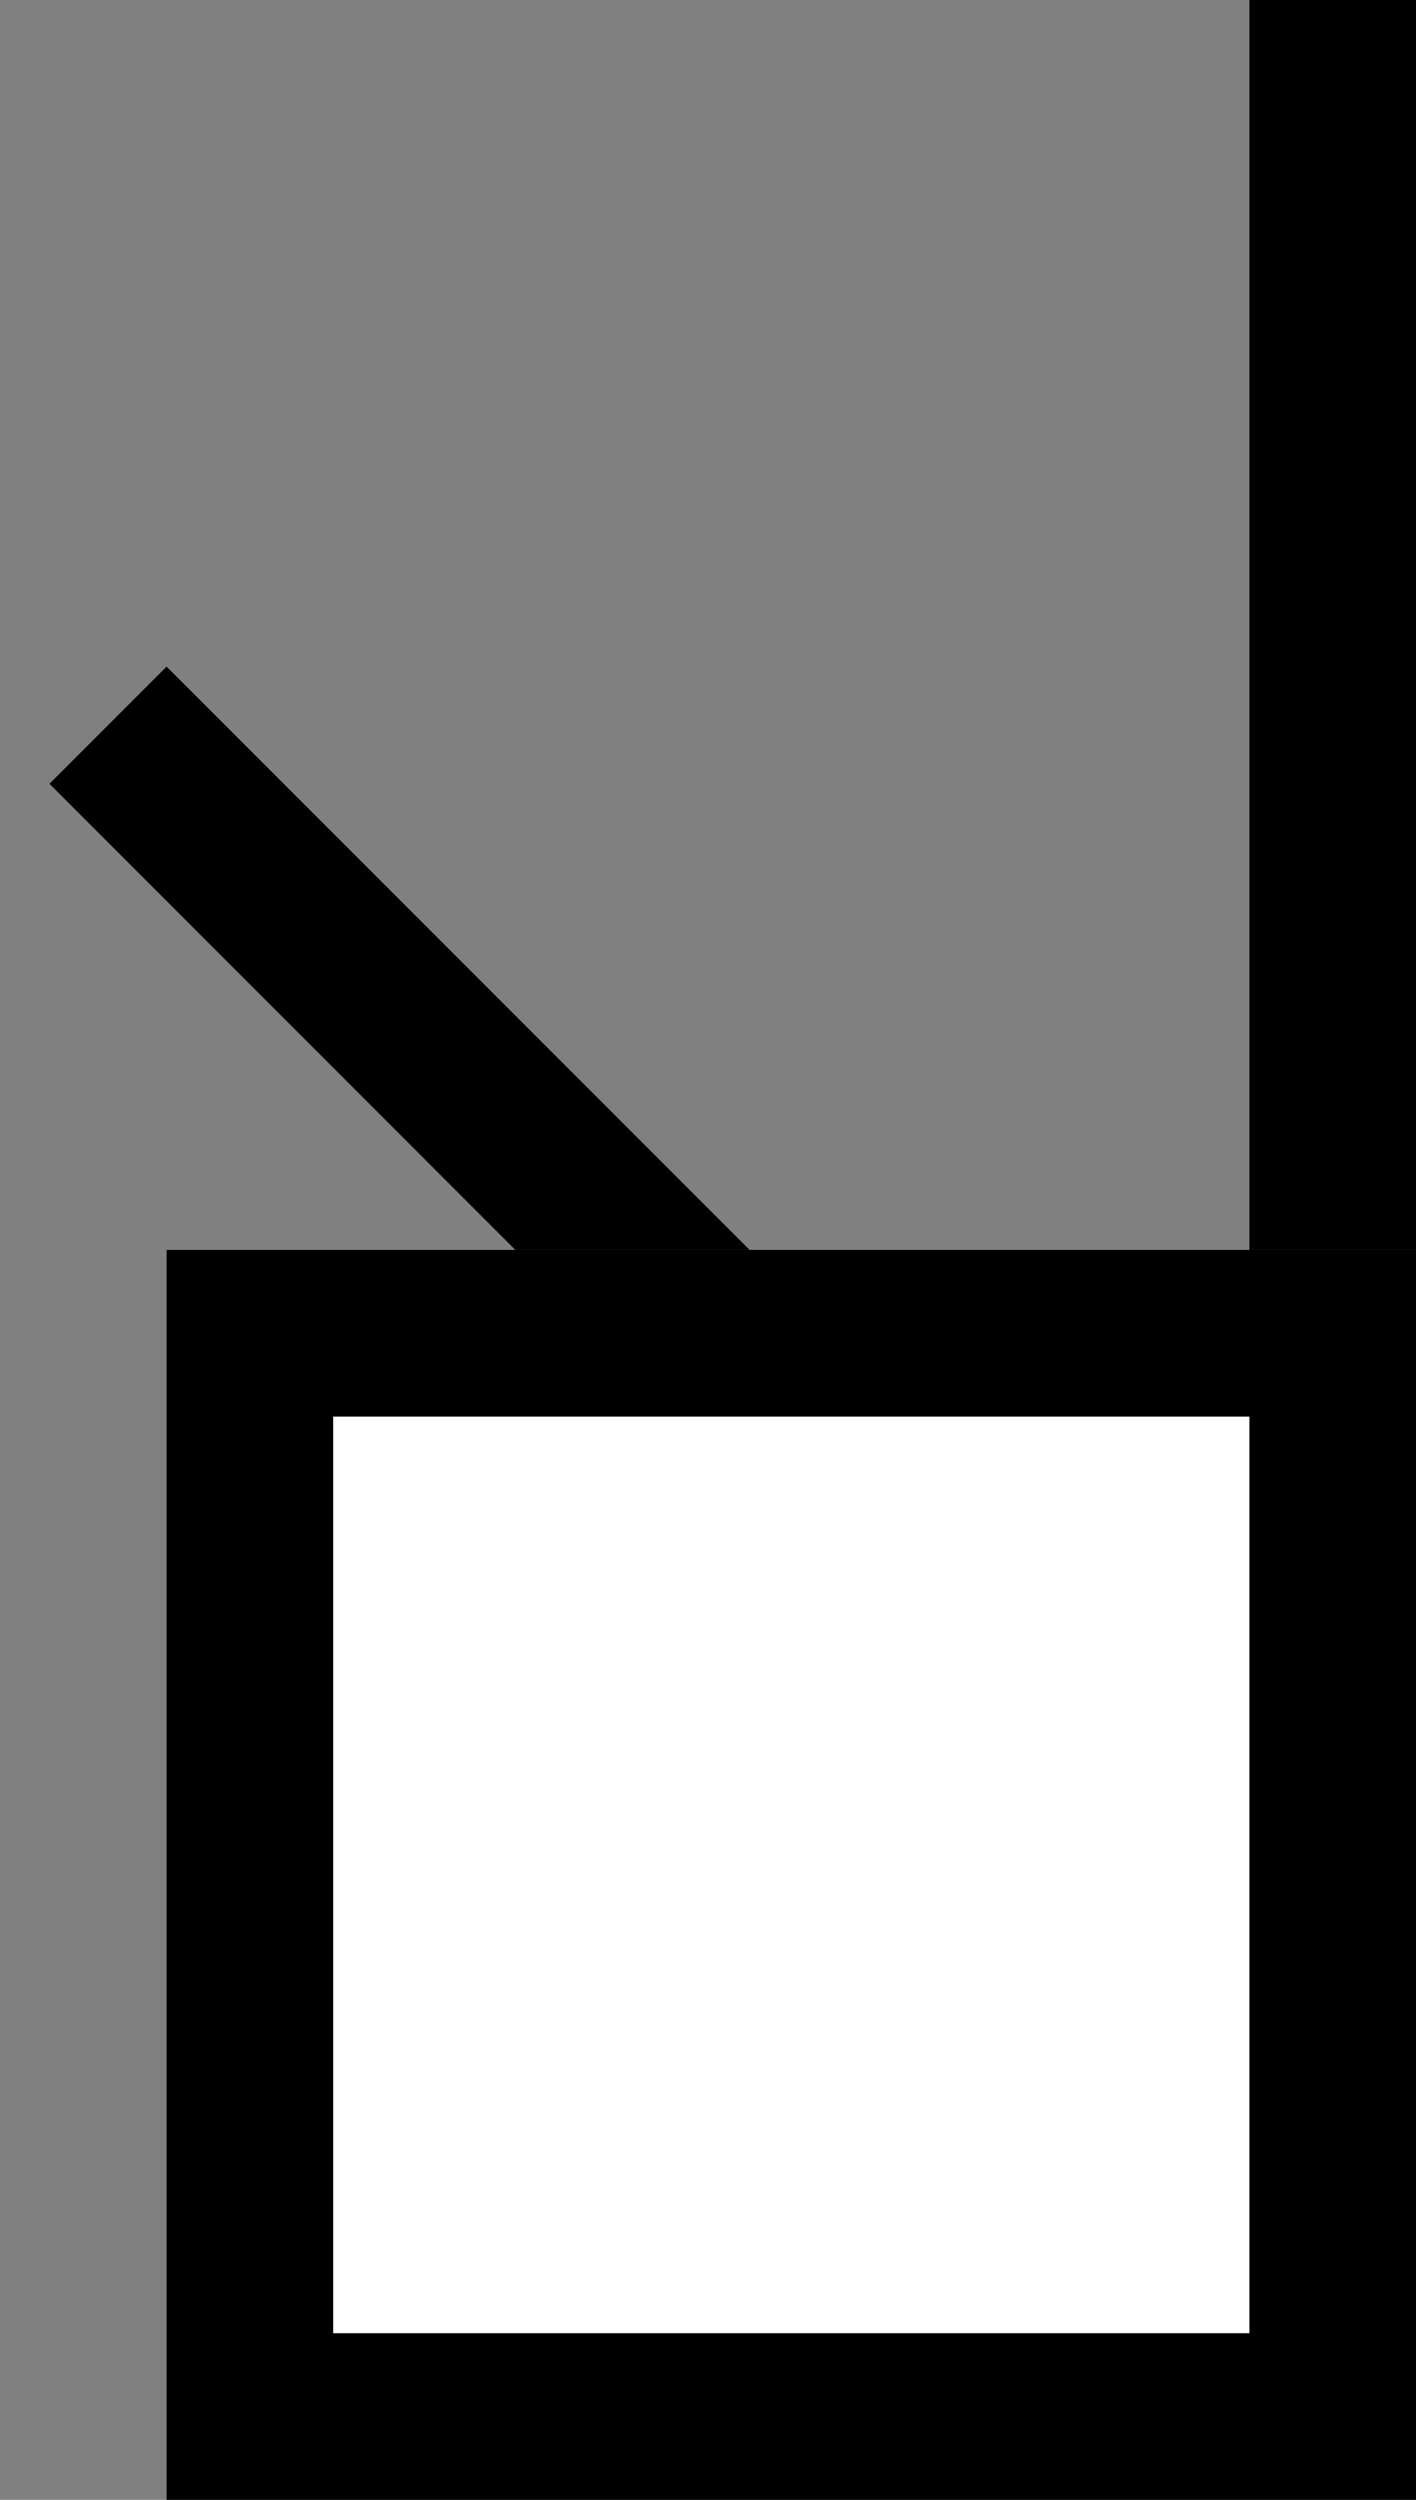 <svg xmlns="http://www.w3.org/2000/svg" width="17" height="30" version="1.0"><rect width="100%" height="100%" fill="#808080" stroke="none"/><path d="M2 15h15v15H2z"/><path fill="#fff" d="M4 17h11v11H4z"/><path d="M17 15V0h-2v15h2zM2 8L.594 9.406 6.187 15H9L2 8z"/></svg>